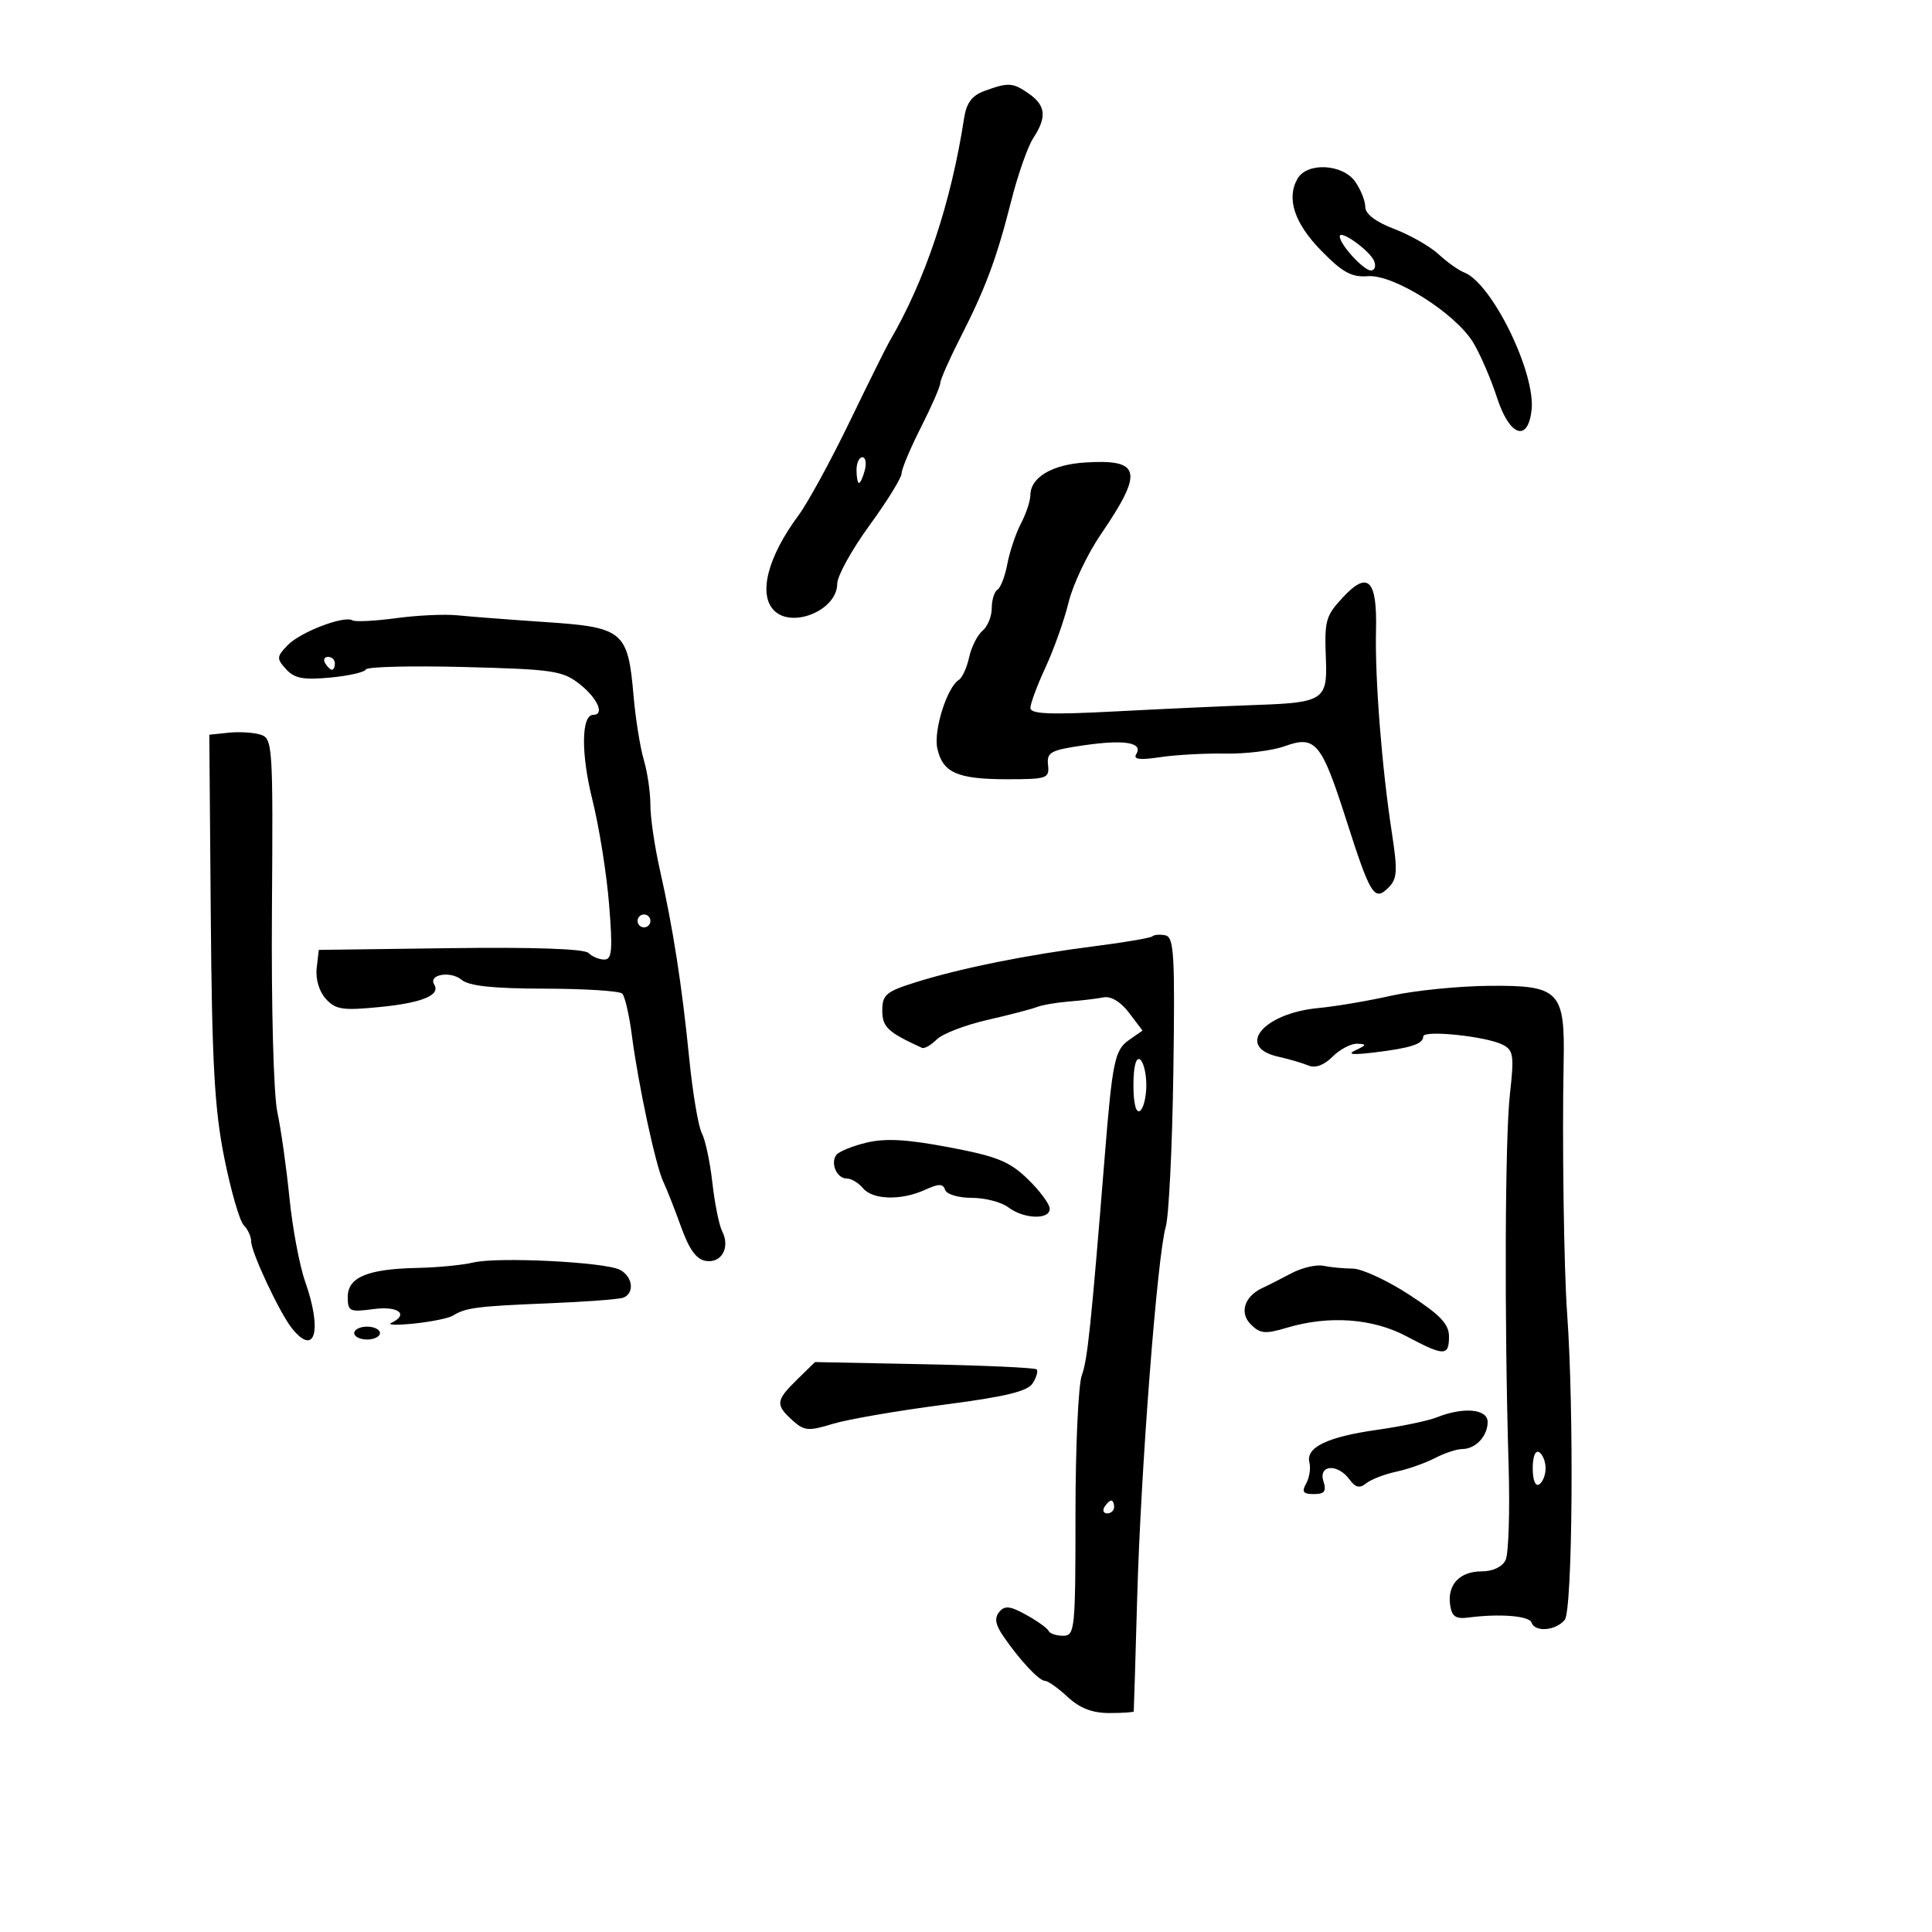 <svg xmlns="http://www.w3.org/2000/svg" width="300" height="300" viewBox="0 0 300 300" version="1.1">
	<path d="M 152.854 14.128 C 150.939 14.829, 150.071 15.983, 149.714 18.299 C 147.669 31.556, 143.660 43.561, 138.125 53 C 137.641 53.825, 134.851 59.450, 131.924 65.500 C 128.997 71.550, 125.434 78.075, 124.007 80 C 119.197 86.488, 117.701 92.301, 120.200 94.800 C 123.046 97.646, 130 94.716, 130 90.672 C 130 89.454, 132.250 85.371, 135 81.599 C 137.750 77.827, 140 74.187, 140 73.511 C 140 72.835, 141.344 69.631, 142.987 66.391 C 144.630 63.151, 145.986 60.050, 146 59.500 C 146.014 58.950, 147.403 55.800, 149.087 52.500 C 153.050 44.733, 154.752 40.160, 157.033 31.156 C 158.057 27.116, 159.593 22.744, 160.447 21.441 C 162.572 18.197, 162.397 16.391, 159.777 14.557 C 157.272 12.802, 156.587 12.759, 152.854 14.128 M 201.477 27.750 C 199.716 30.819, 200.996 34.678, 205.197 38.963 C 208.473 42.306, 209.895 43.081, 212.390 42.884 C 216.386 42.570, 226.018 48.643, 228.773 53.215 C 229.863 55.022, 231.528 58.887, 232.475 61.804 C 234.394 67.715, 237.241 68.730, 237.820 63.709 C 238.488 57.906, 231.667 43.961, 227.351 42.304 C 226.488 41.973, 224.706 40.706, 223.392 39.487 C 222.077 38.269, 218.977 36.499, 216.501 35.554 C 213.613 34.451, 212 33.227, 212 32.140 C 212 31.208, 211.299 29.445, 210.443 28.223 C 208.496 25.443, 202.968 25.152, 201.477 27.750 M 208.033 36.727 C 208.089 38.017, 211.749 42, 212.879 42 C 213.461 42, 213.689 41.352, 213.385 40.560 C 212.765 38.946, 207.981 35.520, 208.033 36.727 M 133 73 C 133 74.100, 133.173 75, 133.383 75 C 133.594 75, 134.002 74.100, 134.290 73 C 134.577 71.900, 134.405 71, 133.906 71 C 133.408 71, 133 71.900, 133 73 M 168.507 71.815 C 163.338 72.141, 160.005 74.134, 159.994 76.905 C 159.990 77.782, 159.332 79.757, 158.531 81.292 C 157.730 82.828, 156.782 85.645, 156.424 87.553 C 156.066 89.461, 155.374 91.269, 154.887 91.570 C 154.399 91.871, 154 93.161, 154 94.437 C 154 95.712, 153.354 97.291, 152.564 97.947 C 151.775 98.602, 150.840 100.452, 150.487 102.058 C 150.135 103.663, 149.424 105.238, 148.908 105.557 C 147.054 106.703, 144.934 113.423, 145.547 116.213 C 146.377 119.993, 148.664 121, 156.422 121 C 162.595 121, 162.963 120.871, 162.738 118.783 C 162.525 116.800, 163.118 116.477, 168.365 115.720 C 174.667 114.811, 177.546 115.307, 176.432 117.111 C 175.935 117.914, 176.990 118.047, 180.118 117.576 C 182.528 117.213, 187.095 116.962, 190.267 117.017 C 193.439 117.072, 197.572 116.561, 199.451 115.881 C 204.260 114.143, 205.185 115.242, 209.033 127.274 C 212.806 139.070, 213.402 140.027, 215.603 137.826 C 216.964 136.465, 217.040 135.256, 216.136 129.369 C 214.562 119.124, 213.484 105.355, 213.666 97.824 C 213.855 89.992, 212.405 88.572, 208.508 92.774 C 205.823 95.670, 205.645 96.331, 205.890 102.500 C 206.133 108.614, 205.394 109.104, 195.397 109.454 C 190.504 109.626, 180.537 110.080, 173.250 110.464 C 163.027 111.003, 160 110.880, 160 109.928 C 160 109.249, 161.063 106.400, 162.361 103.596 C 163.660 100.793, 165.269 96.256, 165.936 93.513 C 166.603 90.770, 168.855 86.025, 170.941 82.968 C 177.608 73.202, 177.186 71.268, 168.507 71.815 M 61.500 95.988 C 58.200 96.433, 55.154 96.586, 54.730 96.327 C 53.431 95.534, 46.608 98.153, 44.652 100.196 C 42.945 101.979, 42.928 102.263, 44.423 103.914 C 45.713 105.341, 47.098 105.604, 51.270 105.214 C 54.147 104.945, 56.636 104.379, 56.802 103.956 C 56.969 103.532, 63.862 103.361, 72.121 103.574 C 85.901 103.930, 87.375 104.149, 90.014 106.231 C 92.788 108.420, 93.930 111, 92.125 111 C 90.255 111, 90.196 117.029, 91.994 124.225 C 93.029 128.367, 94.191 135.637, 94.575 140.378 C 95.156 147.533, 95.030 149, 93.838 149 C 93.047 149, 91.940 148.540, 91.379 147.979 C 90.732 147.332, 82.865 147.057, 69.929 147.229 L 49.500 147.500 49.175 150.338 C 48.982 152.022, 49.558 153.959, 50.590 155.099 C 52.102 156.770, 53.193 156.937, 58.915 156.377 C 65.542 155.727, 68.448 154.533, 67.426 152.880 C 66.465 151.325, 69.952 150.716, 71.666 152.138 C 72.834 153.107, 76.561 153.505, 84.588 153.518 C 90.792 153.527, 96.207 153.874, 96.620 154.287 C 97.033 154.700, 97.707 157.617, 98.116 160.769 C 99.116 168.457, 101.814 181.026, 102.997 183.500 C 103.523 184.600, 104.764 187.750, 105.754 190.500 C 107.043 194.079, 108.150 195.586, 109.650 195.803 C 112.077 196.154, 113.410 193.670, 112.133 191.178 C 111.661 190.255, 110.978 186.865, 110.616 183.645 C 110.254 180.425, 109.517 176.966, 108.978 175.959 C 108.439 174.952, 107.558 169.712, 107.019 164.314 C 105.881 152.912, 104.511 144.123, 102.451 135 C 101.644 131.425, 100.987 126.922, 100.992 124.993 C 100.996 123.065, 100.536 119.915, 99.969 117.993 C 99.402 116.072, 98.688 111.612, 98.383 108.083 C 97.510 97.997, 96.808 97.407, 84.728 96.596 C 79.102 96.218, 72.925 95.744, 71 95.543 C 69.075 95.343, 64.800 95.543, 61.500 95.988 M 50.500 103 C 50.840 103.550, 51.316 104, 51.559 104 C 51.802 104, 52 103.550, 52 103 C 52 102.450, 51.523 102, 50.941 102 C 50.359 102, 50.160 102.450, 50.500 103 M 35.500 113.773 L 32.500 114.089 32.731 142.295 C 32.918 165.160, 33.315 172.260, 34.829 179.798 C 35.855 184.912, 37.214 189.614, 37.848 190.248 C 38.482 190.882, 39 192.014, 39 192.764 C 39 194.442, 43.415 203.857, 45.324 206.250 C 48.917 210.753, 50.082 206.649, 47.383 199 C 46.509 196.525, 45.412 190.675, 44.945 186 C 44.477 181.325, 43.632 175.338, 43.067 172.695 C 42.480 169.947, 42.119 156.499, 42.226 141.293 C 42.405 115.688, 42.339 114.674, 40.456 114.077 C 39.380 113.736, 37.150 113.600, 35.500 113.773 M 99 143 C 99 143.550, 99.450 144, 100 144 C 100.550 144, 101 143.550, 101 143 C 101 142.450, 100.550 142, 100 142 C 99.450 142, 99 142.450, 99 143 M 178.945 145.388 C 178.693 145.640, 174.665 146.330, 169.994 146.923 C 159.575 148.244, 149.212 150.330, 142.250 152.508 C 137.584 153.968, 137 154.457, 137 156.906 C 137 159.484, 137.837 160.272, 143.169 162.712 C 143.538 162.881, 144.560 162.297, 145.442 161.415 C 146.324 160.534, 149.847 159.171, 153.273 158.387 C 156.698 157.603, 160.175 156.698, 161 156.374 C 161.825 156.051, 164.075 155.664, 166 155.514 C 167.925 155.363, 170.337 155.074, 171.359 154.870 C 172.508 154.642, 174.020 155.556, 175.314 157.263 L 177.409 160.025 175.276 161.519 C 173.101 163.042, 172.728 164.844, 171.547 179.500 C 169.428 205.799, 168.859 211.240, 167.990 213.527 C 167.445 214.959, 167 224.651, 167 235.065 C 167 253.059, 166.905 254, 165.083 254 C 164.029 254, 163.017 253.662, 162.833 253.250 C 162.650 252.838, 161.089 251.717, 159.364 250.761 C 156.835 249.358, 156.020 249.270, 155.160 250.307 C 154.385 251.241, 154.559 252.271, 155.796 254.075 C 158.356 257.803, 161.342 261, 162.266 261 C 162.718 261, 164.301 262.125, 165.783 263.500 C 167.666 265.245, 169.615 266, 172.240 266 C 174.308 266, 176.021 265.887, 176.047 265.750 C 176.072 265.613, 176.314 257.625, 176.584 248 C 177.139 228.197, 179.697 195.018, 181.017 190.500 C 181.499 188.850, 182.030 178.060, 182.196 166.522 C 182.461 148.221, 182.302 145.504, 180.951 145.237 C 180.099 145.069, 179.197 145.137, 178.945 145.388 M 216 154.619 C 212.425 155.423, 207.357 156.280, 204.737 156.526 C 196.128 157.331, 191.792 162.593, 198.506 164.087 C 200.153 164.453, 202.253 165.068, 203.173 165.454 C 204.244 165.902, 205.593 165.407, 206.923 164.077 C 208.065 162.935, 209.787 162.032, 210.750 162.070 C 212.260 162.131, 212.225 162.269, 210.500 163.078 C 209.100 163.735, 209.963 163.839, 213.378 163.427 C 219.071 162.741, 221 162.111, 221 160.940 C 221 159.896, 230.808 160.920, 233.357 162.230 C 235.007 163.078, 235.130 163.925, 234.464 169.842 C 233.687 176.754, 233.585 204.960, 234.255 227.500 C 234.468 234.650, 234.257 241.287, 233.786 242.250 C 233.269 243.305, 231.801 244, 230.087 244 C 226.672 244, 224.728 246.055, 225.173 249.195 C 225.431 251.011, 226.031 251.430, 228 251.172 C 232.842 250.538, 237.467 250.902, 237.815 251.945 C 238.329 253.488, 241.562 253.233, 242.968 251.538 C 244.185 250.072, 244.431 219.026, 243.345 204 C 242.838 196.981, 242.559 177.074, 242.800 165.036 C 243.023 153.865, 242.166 152.980, 231.227 153.079 C 226.427 153.123, 219.575 153.816, 216 154.619 M 176 168.500 C 176 171.324, 176.388 172.878, 177 172.500 C 177.550 172.160, 178 170.360, 178 168.500 C 178 166.640, 177.550 164.840, 177 164.500 C 176.388 164.122, 176 165.676, 176 168.500 M 134.500 177.440 C 132.300 177.974, 130.204 178.840, 129.843 179.365 C 128.922 180.701, 129.960 183, 131.485 183 C 132.183 183, 133.315 183.675, 134 184.500 C 135.511 186.321, 139.937 186.442, 143.624 184.762 C 145.784 183.777, 146.426 183.777, 146.754 184.762 C 146.984 185.451, 148.820 186, 150.892 186 C 152.941 186, 155.491 186.661, 156.559 187.468 C 158.979 189.299, 163 189.441, 163 187.696 C 163 186.979, 161.475 184.914, 159.611 183.108 C 156.754 180.338, 154.835 179.561, 147.361 178.146 C 140.781 176.901, 137.470 176.719, 134.500 177.440 M 73.500 196.041 C 71.850 196.438, 67.942 196.817, 64.815 196.882 C 57.084 197.043, 54 198.325, 54 201.380 C 54 203.637, 54.284 203.772, 58 203.273 C 61.860 202.755, 63.566 204.091, 60.750 205.426 C 60.063 205.752, 61.675 205.793, 64.333 205.517 C 66.991 205.241, 69.691 204.687, 70.333 204.286 C 72.294 203.060, 74.108 202.825, 85 202.385 C 90.775 202.152, 96.063 201.759, 96.750 201.512 C 98.579 200.854, 98.275 198.212, 96.250 197.171 C 93.900 195.962, 77.260 195.136, 73.500 196.041 M 200.500 197.728 C 198.850 198.605, 196.855 199.618, 196.067 199.978 C 193.240 201.271, 192.407 203.836, 194.224 205.652 C 195.674 207.103, 196.468 207.176, 199.823 206.171 C 206.335 204.220, 213.152 204.708, 218.404 207.500 C 224.256 210.611, 225 210.615, 225 207.528 C 225 205.598, 223.642 204.173, 218.801 201.028 C 215.392 198.813, 211.454 196.994, 210.051 196.986 C 208.648 196.979, 206.600 196.784, 205.500 196.553 C 204.400 196.322, 202.150 196.851, 200.500 197.728 M 55 207 C 55 207.550, 55.900 208, 57 208 C 58.100 208, 59 207.550, 59 207 C 59 206.450, 58.100 206, 57 206 C 55.900 206, 55 206.450, 55 207 M 123.777 214.216 C 120.458 217.463, 120.381 218.129, 123.044 220.540 C 124.877 222.199, 125.521 222.257, 129.294 221.103 C 131.607 220.396, 139.305 219.064, 146.400 218.144 C 156.145 216.880, 159.561 216.057, 160.365 214.783 C 160.950 213.855, 161.220 212.889, 160.965 212.636 C 160.709 212.383, 152.862 212.024, 143.527 211.838 L 126.554 211.500 123.777 214.216 M 223.093 220.089 C 221.769 220.619, 217.602 221.489, 213.833 222.024 C 206.089 223.122, 202.722 224.751, 203.326 227.108 C 203.553 227.992, 203.325 229.455, 202.820 230.358 C 202.095 231.653, 202.348 232, 204.018 232 C 205.680 232, 205.998 231.570, 205.500 230 C 204.688 227.441, 207.713 227.225, 209.532 229.712 C 210.473 231, 211.120 231.152, 212.142 230.328 C 212.889 229.724, 214.993 228.912, 216.817 228.521 C 218.642 228.131, 221.342 227.182, 222.817 226.412 C 224.293 225.642, 226.197 225.010, 227.050 225.006 C 229.131 224.998, 231 223.008, 231 220.800 C 231 218.770, 227.238 218.432, 223.093 220.089 M 238 228 C 238 229.824, 238.415 230.862, 239 230.500 C 239.550 230.160, 240 229.035, 240 228 C 240 226.965, 239.550 225.840, 239 225.500 C 238.415 225.138, 238 226.176, 238 228 M 171.500 234 C 171.160 234.550, 171.359 235, 171.941 235 C 172.523 235, 173 234.550, 173 234 C 173 233.450, 172.802 233, 172.559 233 C 172.316 233, 171.840 233.450, 171.500 234" stroke="none" fill="black" fill-rule="evenodd"/>
</svg>